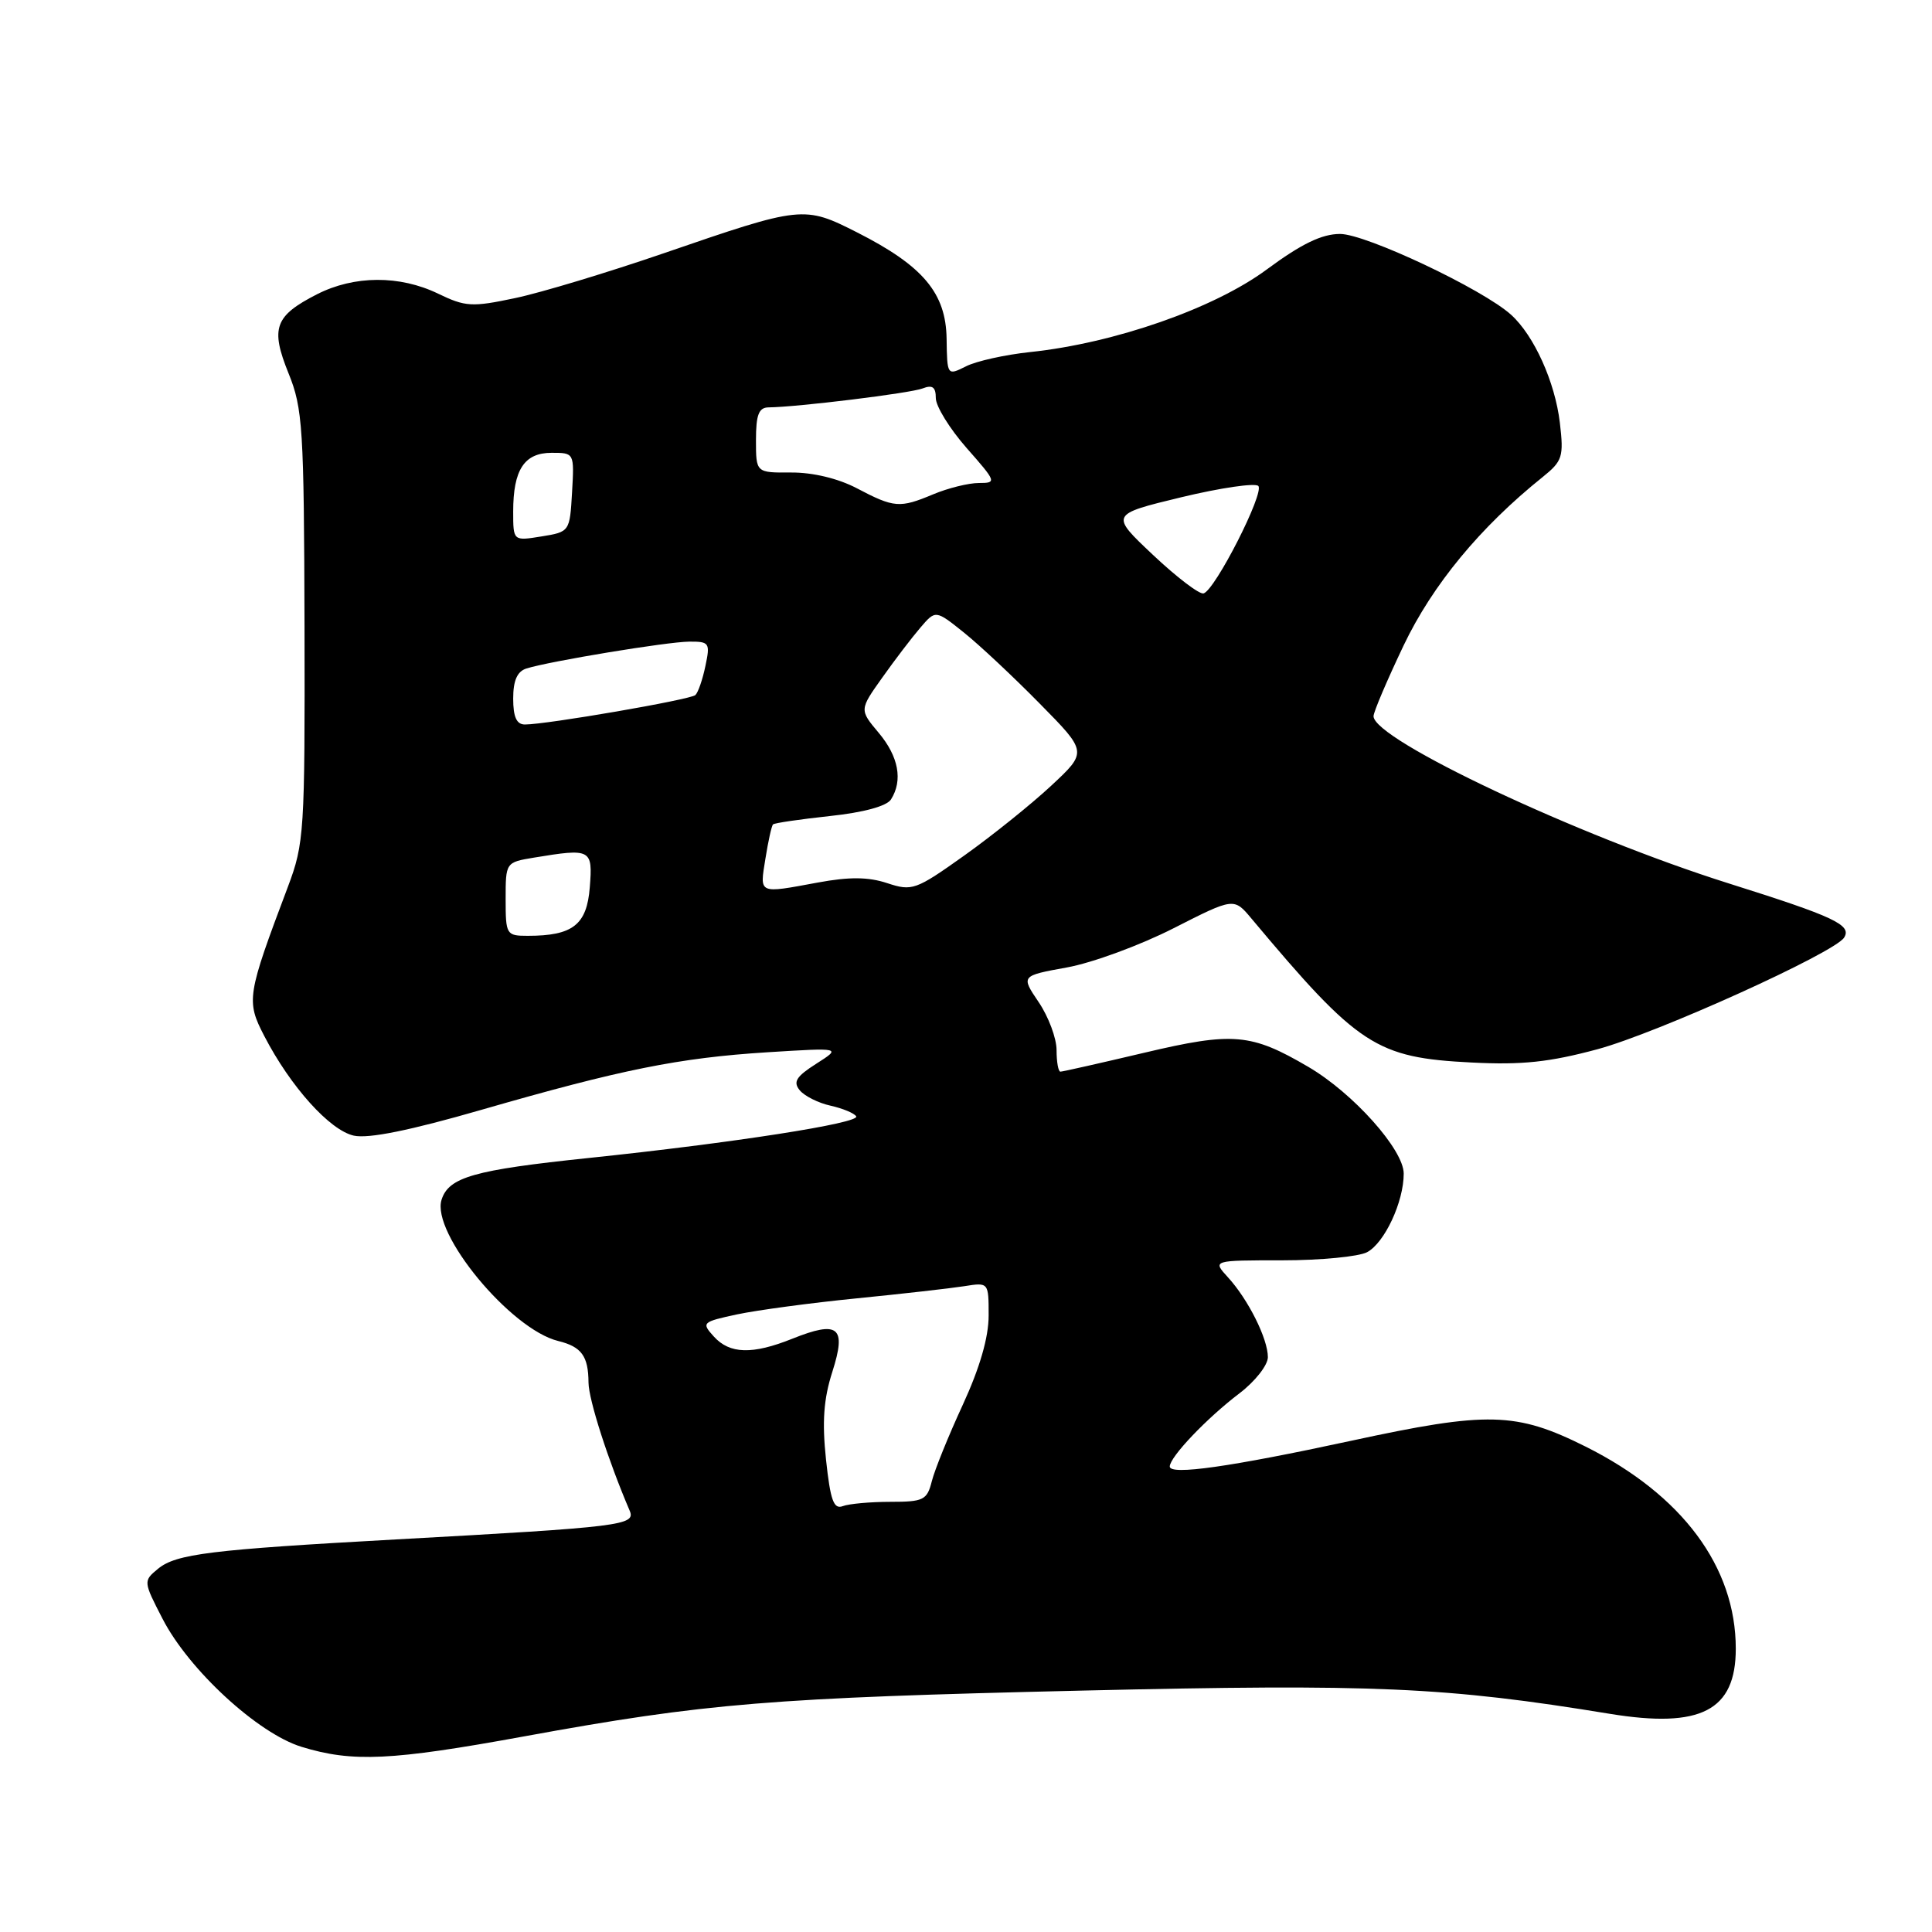 <?xml version="1.0" encoding="UTF-8" standalone="no"?>
<!DOCTYPE svg PUBLIC "-//W3C//DTD SVG 1.1//EN" "http://www.w3.org/Graphics/SVG/1.1/DTD/svg11.dtd" >
<svg xmlns="http://www.w3.org/2000/svg" xmlns:xlink="http://www.w3.org/1999/xlink" version="1.1" viewBox="0 0 256 256">
 <g >
 <path fill="currentColor"
d=" M 69.50 230.07 C 93.59 225.67 102.13 224.97 143.50 224.01 C 182.09 223.11 191.58 223.53 213.31 227.09 C 225.37 229.06 230.00 226.67 230.00 218.46 C 230.00 207.63 222.91 198.09 210.12 191.69 C 200.88 187.08 197.18 186.98 178.99 190.92 C 162.97 194.38 155.00 195.51 155.00 194.32 C 155.00 193.06 159.90 187.91 164.25 184.61 C 166.31 183.04 168.00 180.89 168.00 179.83 C 168.00 177.40 165.40 172.19 162.71 169.25 C 160.65 167.00 160.65 167.00 169.89 167.00 C 174.97 167.00 180.04 166.51 181.15 165.92 C 183.47 164.68 186.00 159.25 186.00 155.51 C 186.00 152.34 179.30 144.84 173.35 141.36 C 165.77 136.92 163.40 136.71 151.64 139.49 C 145.80 140.87 140.79 142.00 140.51 142.00 C 140.23 142.00 140.00 140.71 140.00 139.14 C 140.00 137.57 138.93 134.71 137.63 132.79 C 135.27 129.30 135.27 129.30 141.38 128.19 C 144.75 127.58 151.10 125.24 155.50 123.00 C 163.50 118.93 163.50 118.93 165.83 121.72 C 180.01 138.64 182.32 140.15 195.02 140.79 C 201.67 141.13 205.32 140.74 211.67 139.03 C 219.57 136.90 243.12 126.24 244.36 124.23 C 245.39 122.56 243.07 121.47 229.08 117.06 C 209.12 110.77 182.00 98.00 182.00 94.90 C 182.00 94.34 183.80 90.12 185.99 85.52 C 189.82 77.50 196.13 69.85 204.41 63.21 C 207.04 61.09 207.22 60.53 206.69 56.02 C 206.05 50.61 203.27 44.46 200.23 41.71 C 196.49 38.32 180.99 31.00 177.57 31.00 C 175.15 31.00 172.46 32.30 167.86 35.70 C 160.88 40.87 147.69 45.47 136.50 46.65 C 133.20 47.00 129.38 47.84 128.00 48.54 C 125.51 49.79 125.50 49.78 125.43 44.88 C 125.34 38.83 122.32 35.24 113.60 30.81 C 106.53 27.23 106.28 27.25 88.00 33.54 C 80.58 36.09 71.69 38.78 68.25 39.50 C 62.55 40.71 61.67 40.66 58.05 38.91 C 52.96 36.45 46.94 36.48 42.01 38.99 C 36.39 41.86 35.81 43.47 38.23 49.46 C 40.12 54.11 40.28 56.70 40.35 83.00 C 40.41 110.26 40.31 111.76 38.15 117.50 C 32.71 131.92 32.60 132.61 35.02 137.28 C 38.49 143.98 43.70 149.78 46.89 150.48 C 48.84 150.90 54.33 149.79 63.78 147.06 C 82.33 141.71 89.96 140.17 101.70 139.43 C 111.50 138.82 111.50 138.82 108.16 140.95 C 105.49 142.65 105.05 143.36 105.98 144.48 C 106.62 145.24 108.45 146.16 110.06 146.51 C 111.66 146.87 113.19 147.50 113.45 147.92 C 114.00 148.81 97.15 151.44 78.00 153.44 C 62.78 155.03 59.46 155.98 58.51 158.97 C 57.11 163.38 67.66 176.15 73.97 177.69 C 77.06 178.45 77.96 179.69 77.98 183.20 C 78.00 185.47 80.59 193.53 83.43 200.16 C 84.27 202.11 82.50 202.33 52.50 203.98 C 27.86 205.34 23.34 205.90 20.94 207.87 C 18.98 209.49 18.98 209.54 21.54 214.50 C 25.02 221.26 34.15 229.67 39.94 231.46 C 46.71 233.54 51.84 233.30 69.50 230.07 Z  M 109.45 193.40 C 108.92 188.39 109.13 185.39 110.29 181.77 C 112.19 175.82 111.12 174.93 104.98 177.39 C 99.69 179.51 96.69 179.42 94.59 177.10 C 92.92 175.26 93.03 175.16 97.68 174.16 C 100.33 173.60 107.45 172.64 113.50 172.04 C 119.55 171.44 125.96 170.71 127.75 170.43 C 131.00 169.91 131.00 169.91 131.00 174.31 C 131.00 177.22 129.83 181.24 127.58 186.13 C 125.70 190.20 123.85 194.76 123.47 196.27 C 122.84 198.77 122.38 199.00 117.97 199.00 C 115.33 199.00 112.49 199.26 111.67 199.57 C 110.47 200.03 110.03 198.80 109.45 193.40 Z  M 67.00 119.13 C 67.00 114.28 67.01 114.26 70.75 113.64 C 78.34 112.39 78.55 112.50 78.15 117.57 C 77.76 122.55 75.90 124.00 69.93 124.00 C 67.09 124.00 67.00 123.85 67.00 119.13 Z  M 101.42 113.79 C 101.79 111.47 102.24 109.42 102.43 109.24 C 102.61 109.05 106.00 108.56 109.96 108.13 C 114.41 107.66 117.50 106.82 118.06 105.93 C 119.66 103.41 119.07 100.24 116.43 97.10 C 113.87 94.05 113.87 94.05 116.91 89.78 C 118.58 87.42 120.86 84.44 121.96 83.16 C 123.97 80.81 123.97 80.81 127.74 83.83 C 129.81 85.49 134.33 89.73 137.79 93.25 C 144.09 99.64 144.09 99.64 139.29 104.11 C 136.66 106.56 131.47 110.73 127.76 113.37 C 121.34 117.94 120.86 118.11 117.56 117.02 C 115.05 116.19 112.54 116.17 108.37 116.94 C 100.42 118.41 100.66 118.52 101.42 113.79 Z  M 68.00 92.57 C 68.00 90.17 68.53 88.97 69.75 88.58 C 72.85 87.61 88.41 85.04 91.33 85.02 C 94.00 85.00 94.12 85.19 93.47 88.25 C 93.10 90.04 92.50 91.77 92.14 92.10 C 91.50 92.71 72.43 96.00 69.55 96.00 C 68.45 96.00 68.00 95.00 68.00 92.57 Z  M 152.79 73.54 C 147.09 68.17 147.09 68.17 156.52 65.89 C 161.71 64.64 166.30 63.97 166.73 64.39 C 167.59 65.26 161.02 78.18 159.48 78.63 C 158.94 78.79 155.93 76.50 152.79 73.54 Z  M 68.00 67.78 C 68.00 62.24 69.47 60.00 73.09 60.00 C 76.10 60.00 76.10 60.01 75.80 65.24 C 75.50 70.44 75.48 70.48 71.75 71.08 C 68.00 71.69 68.00 71.69 68.00 67.78 Z  M 113.50 64.68 C 111.05 63.40 107.69 62.59 104.83 62.61 C 100.17 62.64 100.17 62.64 100.17 58.32 C 100.17 54.96 100.54 54.00 101.83 53.98 C 105.67 53.94 120.64 52.10 122.25 51.47 C 123.56 50.96 124.00 51.29 124.00 52.75 C 124.00 53.83 125.84 56.81 128.08 59.36 C 132.04 63.85 132.09 64.00 129.71 64.00 C 128.35 64.00 125.63 64.67 123.65 65.50 C 119.21 67.36 118.48 67.30 113.50 64.68 Z "/>
</g>
</svg>